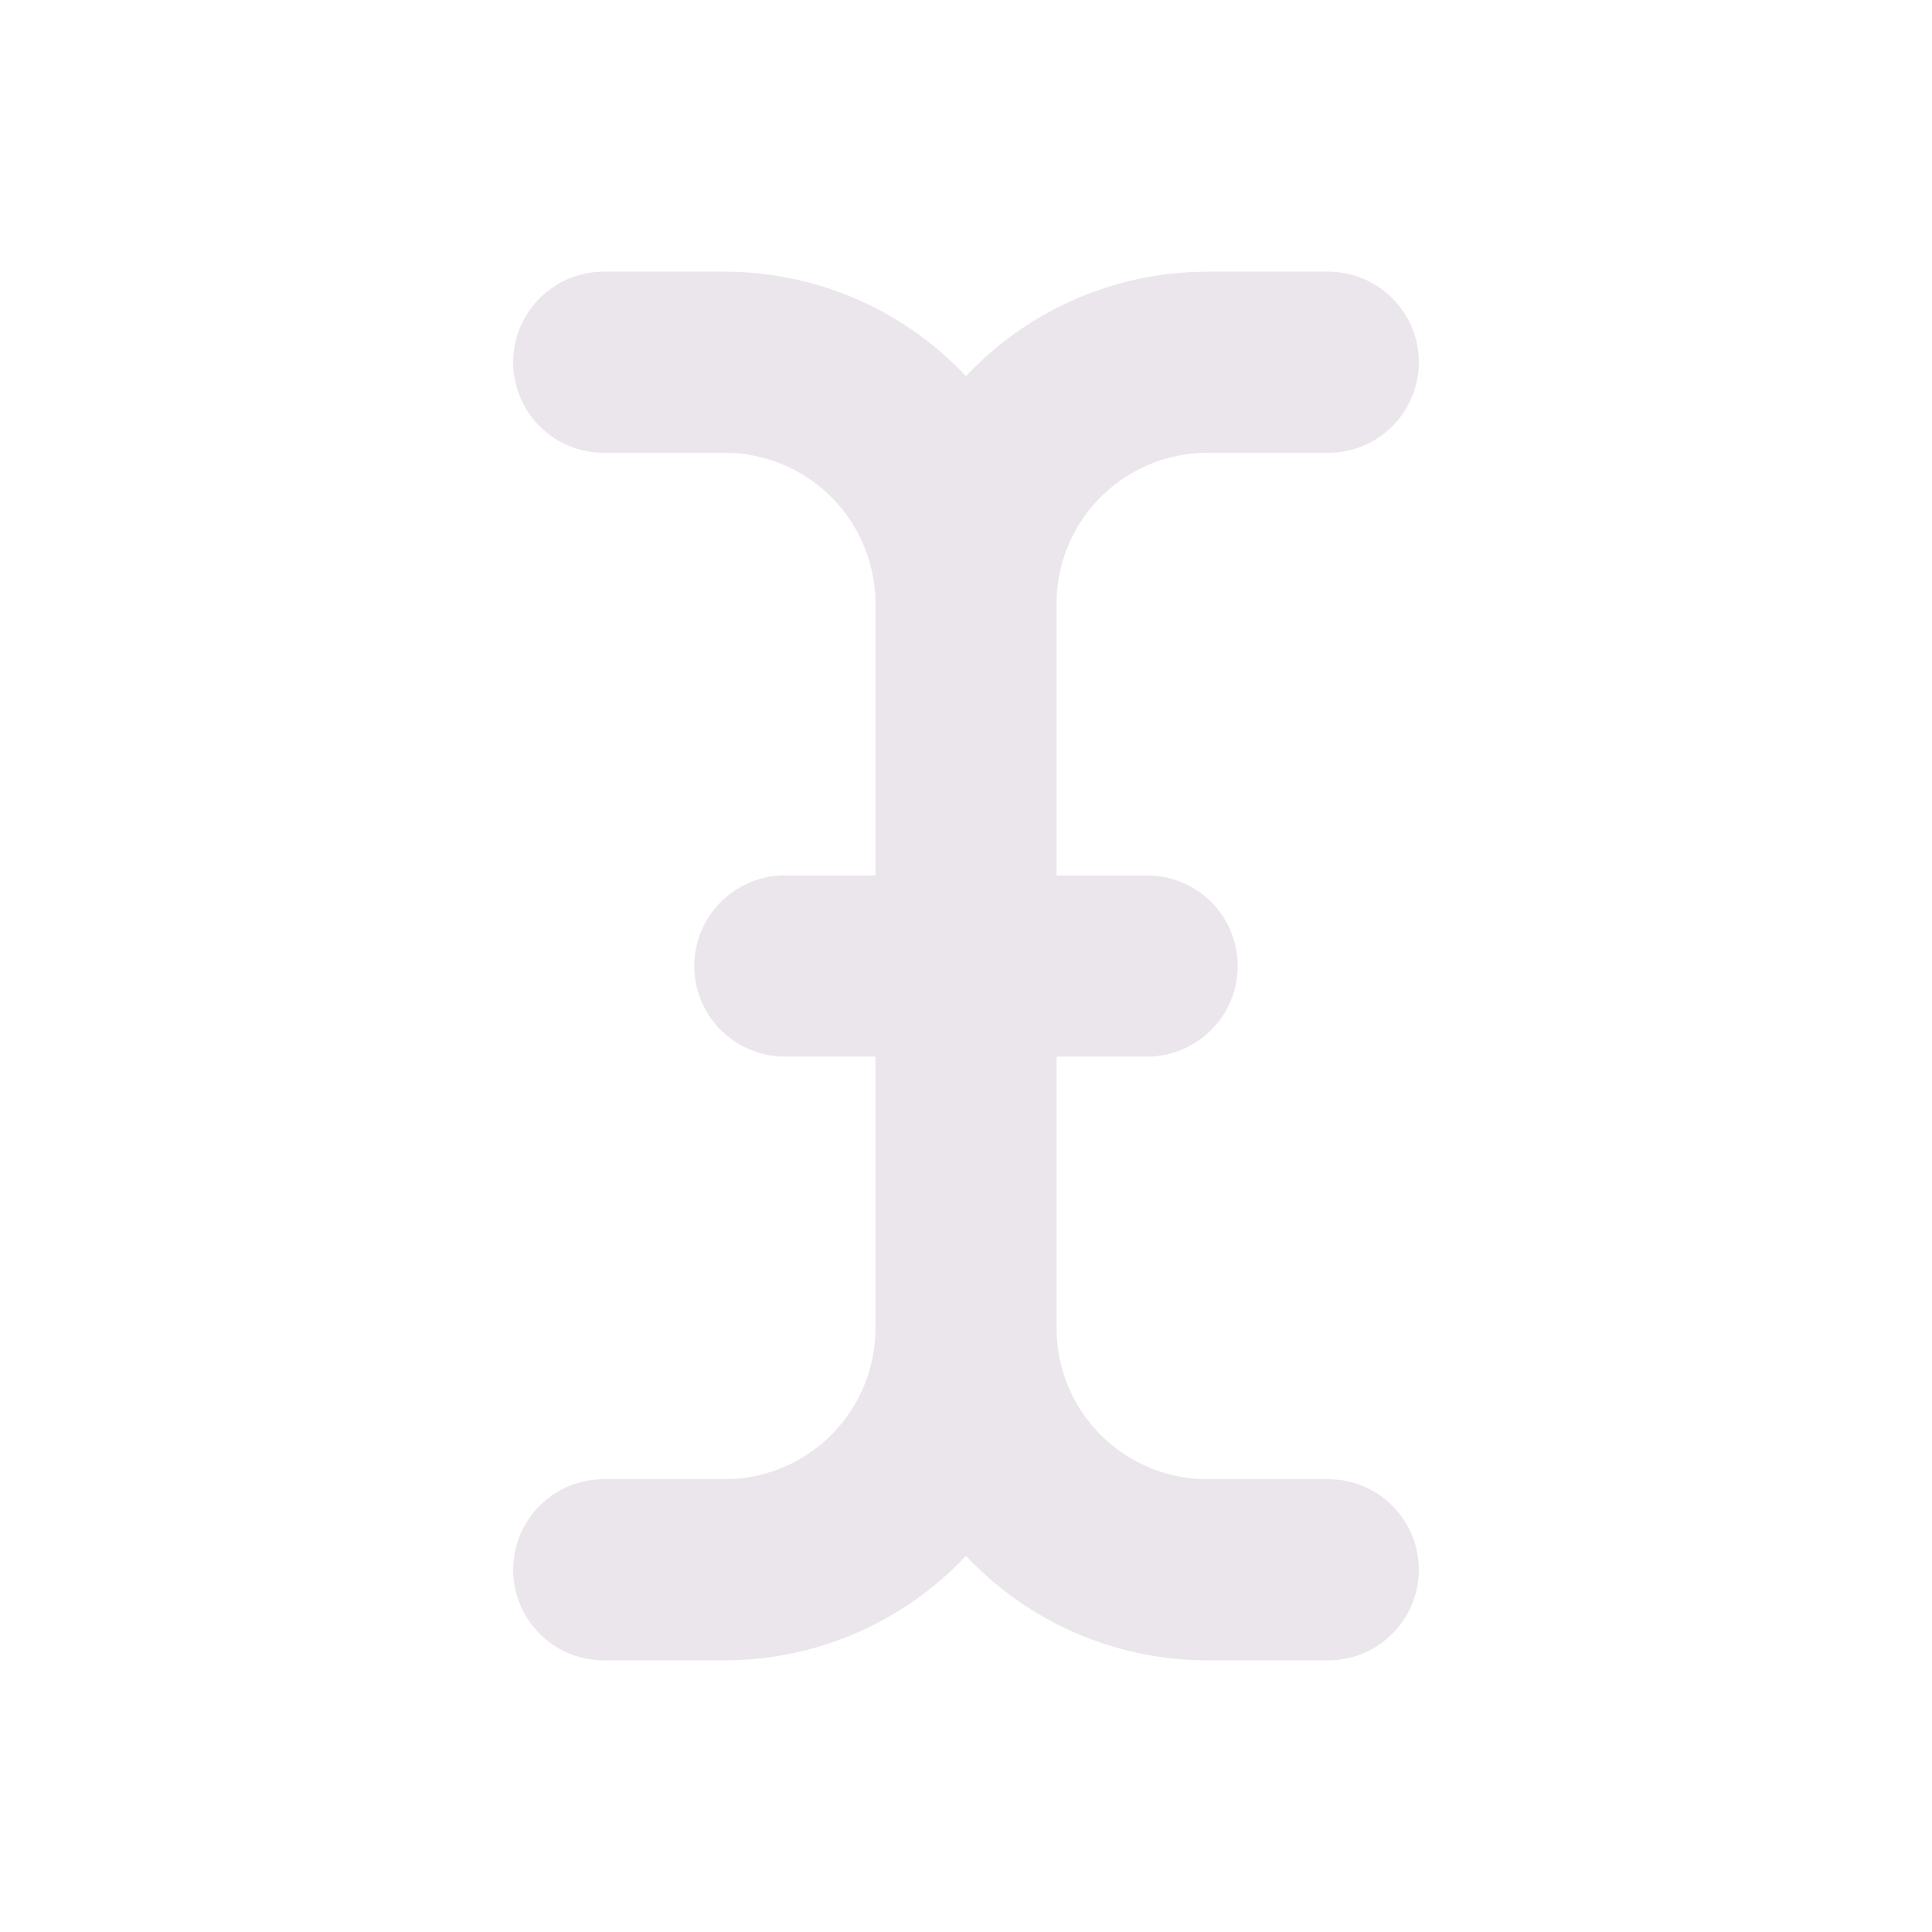 <svg xmlns="http://www.w3.org/2000/svg" width="24" height="24" viewBox="0 0 24 24">
  <path fill="#EBE6EB" d="M17.625 19.5a1.125 1.125 0 0 1-1.125 1.125H15a4.112 4.112 0 0 1-3-1.298 4.112 4.112 0 0 1-3 1.298H7.5a1.125 1.125 0 1 1 0-2.25H9a1.875 1.875 0 0 0 1.875-1.875v-3.375H9.75a1.125 1.125 0 1 1 0-2.25h1.125V7.5A1.875 1.875 0 0 0 9 5.625H7.5a1.125 1.125 0 0 1 0-2.25H9a4.112 4.112 0 0 1 3 1.298 4.112 4.112 0 0 1 3-1.298h1.5a1.125 1.125 0 0 1 0 2.25H15A1.875 1.875 0 0 0 13.125 7.5v3.375h1.125a1.125 1.125 0 1 1 0 2.25h-1.125V16.5A1.875 1.875 0 0 0 15 18.375h1.5a1.125 1.125 0 0 1 1.125 1.125Z"/>
</svg>
